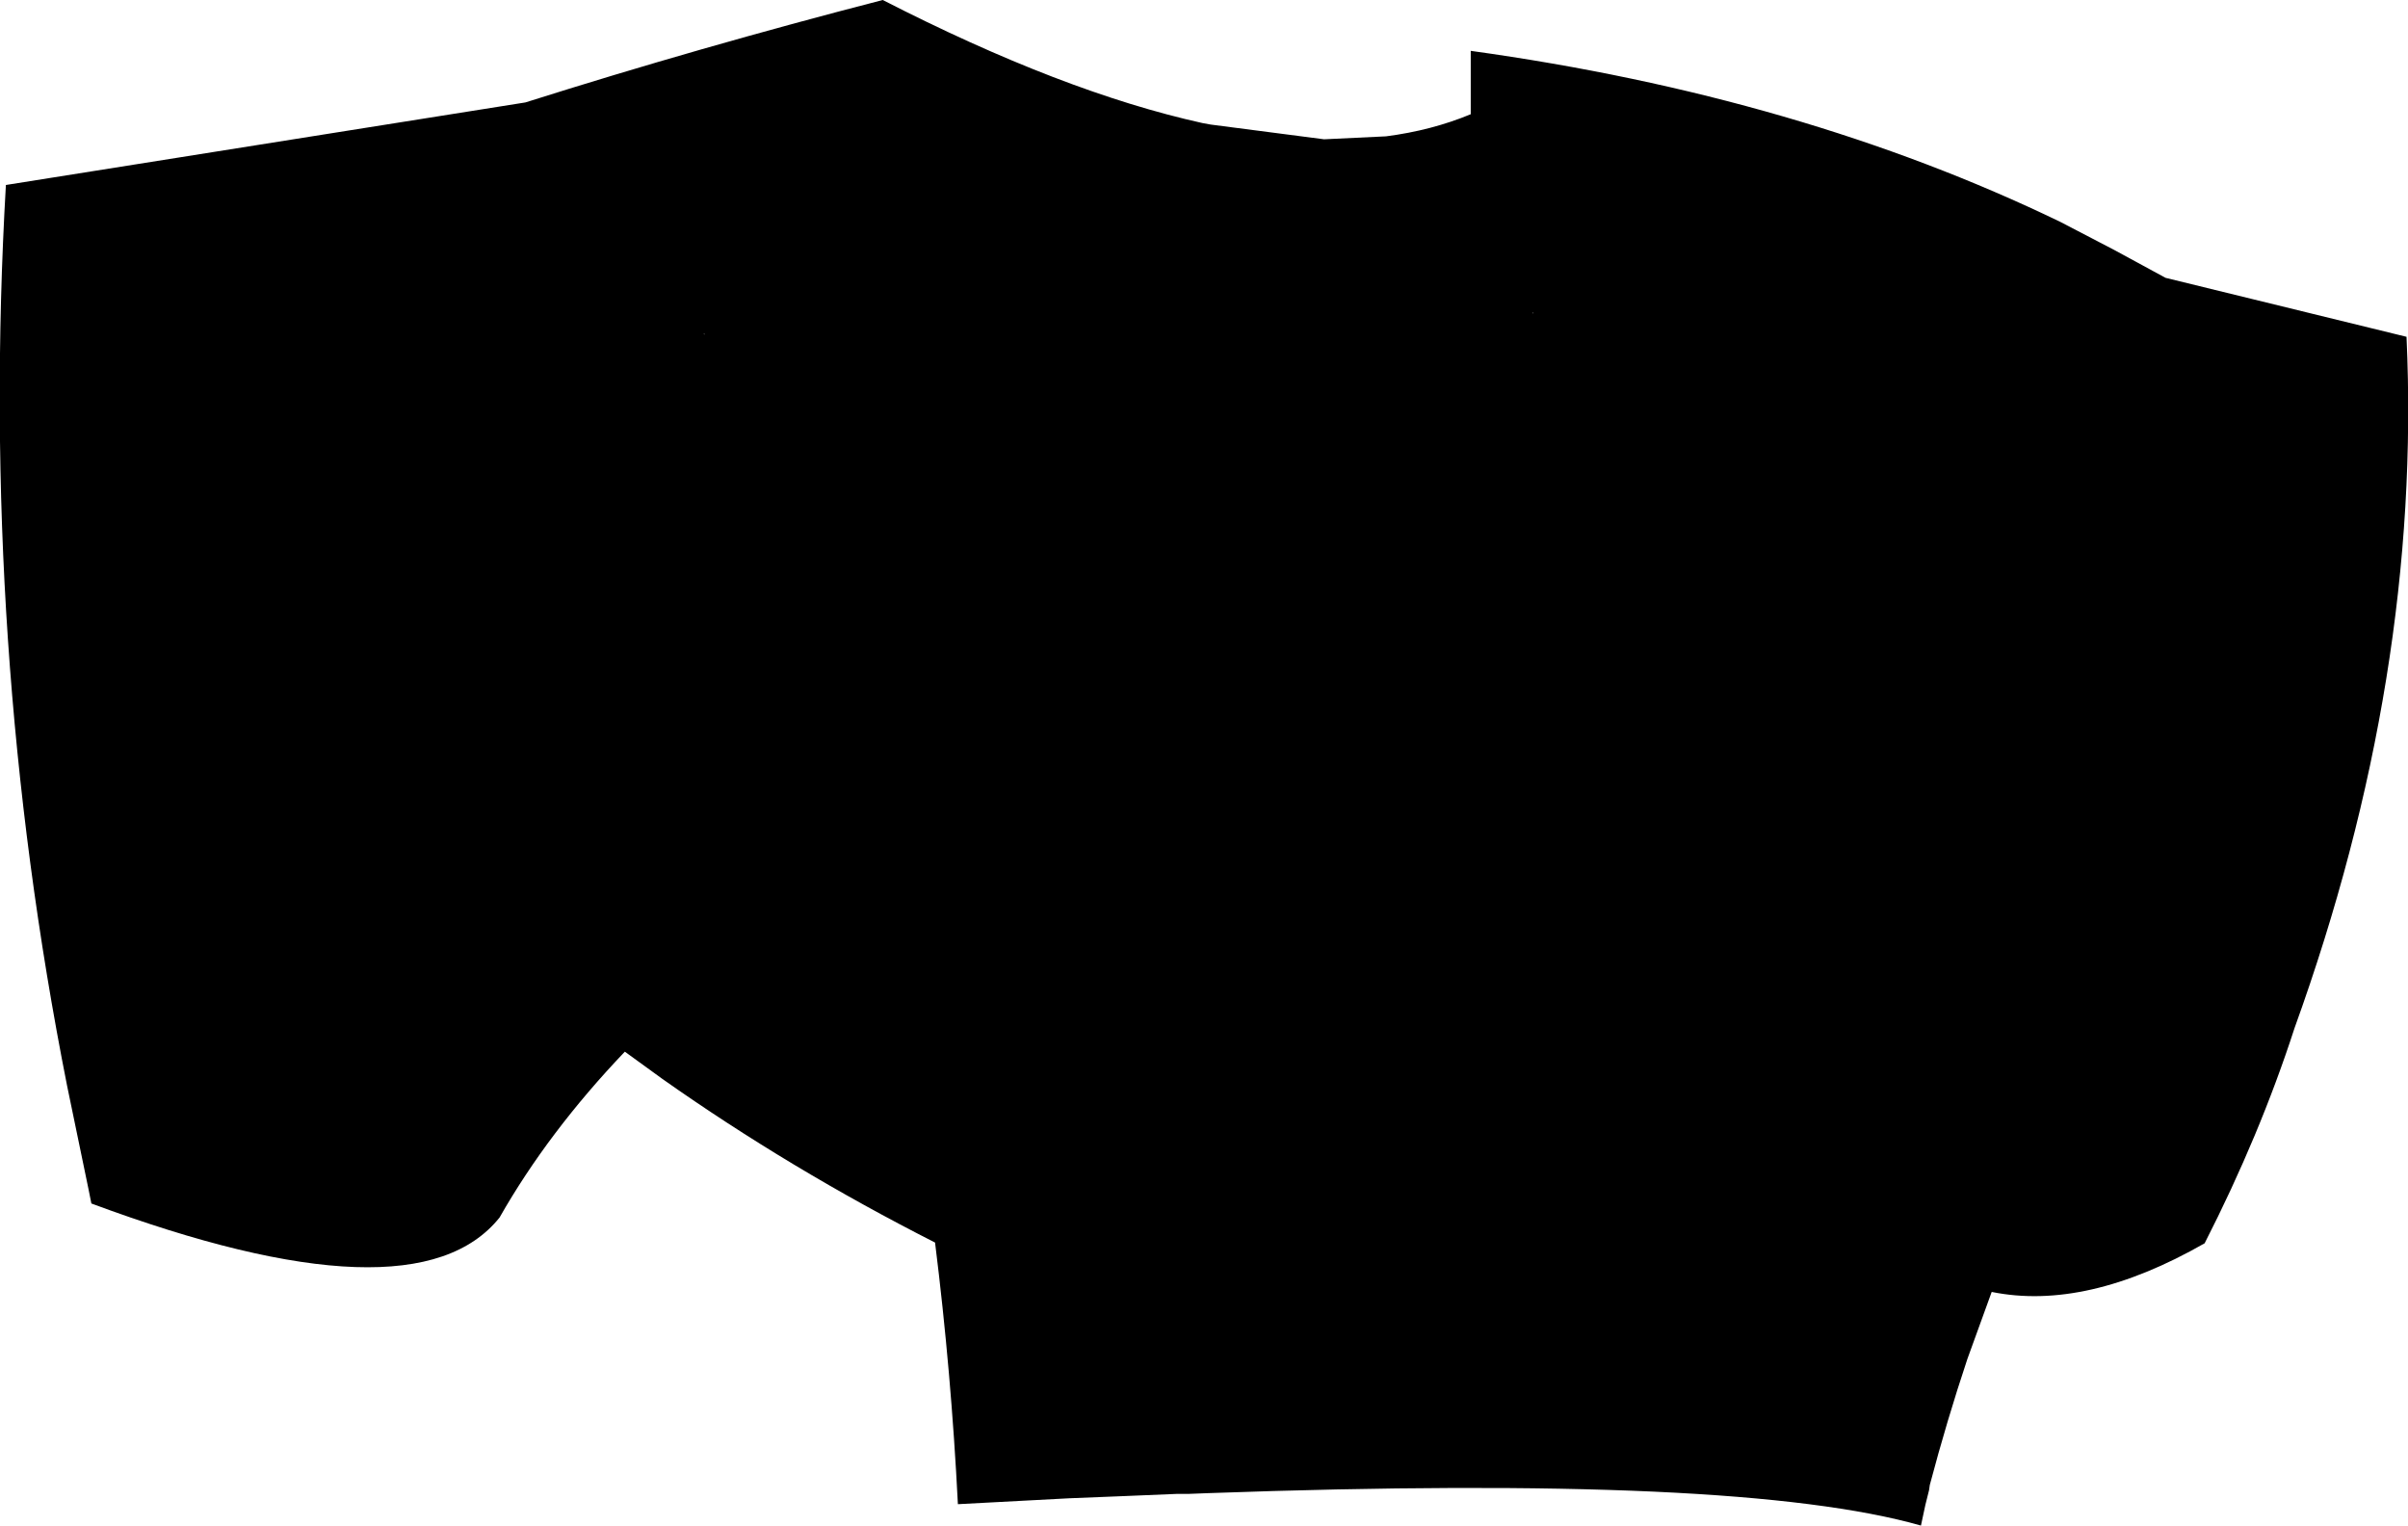 <?xml version="1.0" encoding="UTF-8" standalone="no"?>
<svg xmlns:xlink="http://www.w3.org/1999/xlink" height="103.5px" width="163.4px" xmlns="http://www.w3.org/2000/svg">
  <g transform="matrix(1.0, 0.0, 0.0, 1.0, -119.5, -127.65)">
    <path d="M209.35 137.1 L213.55 136.9 Q216.65 136.5 219.3 135.4 L219.3 131.1 Q241.7 134.2 259.3 142.7 L262.95 144.6 266.45 146.5 282.8 150.5 Q283.85 173.45 275.2 197.4 272.85 204.65 269.1 212.0 261.05 216.6 254.65 215.3 L253.0 219.85 Q251.6 224.05 250.45 228.4 L250.4 228.75 250.15 229.75 249.85 231.15 Q243.7 229.4 231.75 228.85 219.6 228.3 201.5 228.95 L200.2 229.0 199.4 229.0 195.8 229.15 192.05 229.3 184.5 229.7 Q184.05 220.75 182.95 211.95 173.1 206.95 164.45 200.85 L161.9 199.0 Q156.7 204.45 153.4 210.25 147.65 217.45 125.7 209.3 L125.5 208.3 124.05 201.3 Q118.1 171.3 119.9 140.2 L155.15 134.6 Q167.0 130.85 179.4 127.65 191.6 133.9 201.1 136.0 L201.65 136.1 209.35 137.1 M167.3 150.35 L167.3 150.3 167.25 150.3 167.3 150.35 M179.5 185.0 L179.5 185.05 179.5 185.0 M165.65 176.65 L165.55 176.6 165.65 176.65 M223.5 148.85 L223.5 148.9 223.55 148.9 223.5 148.85" fill="#000000" fill-rule="evenodd" stroke="none"/>
  </g>
</svg>
